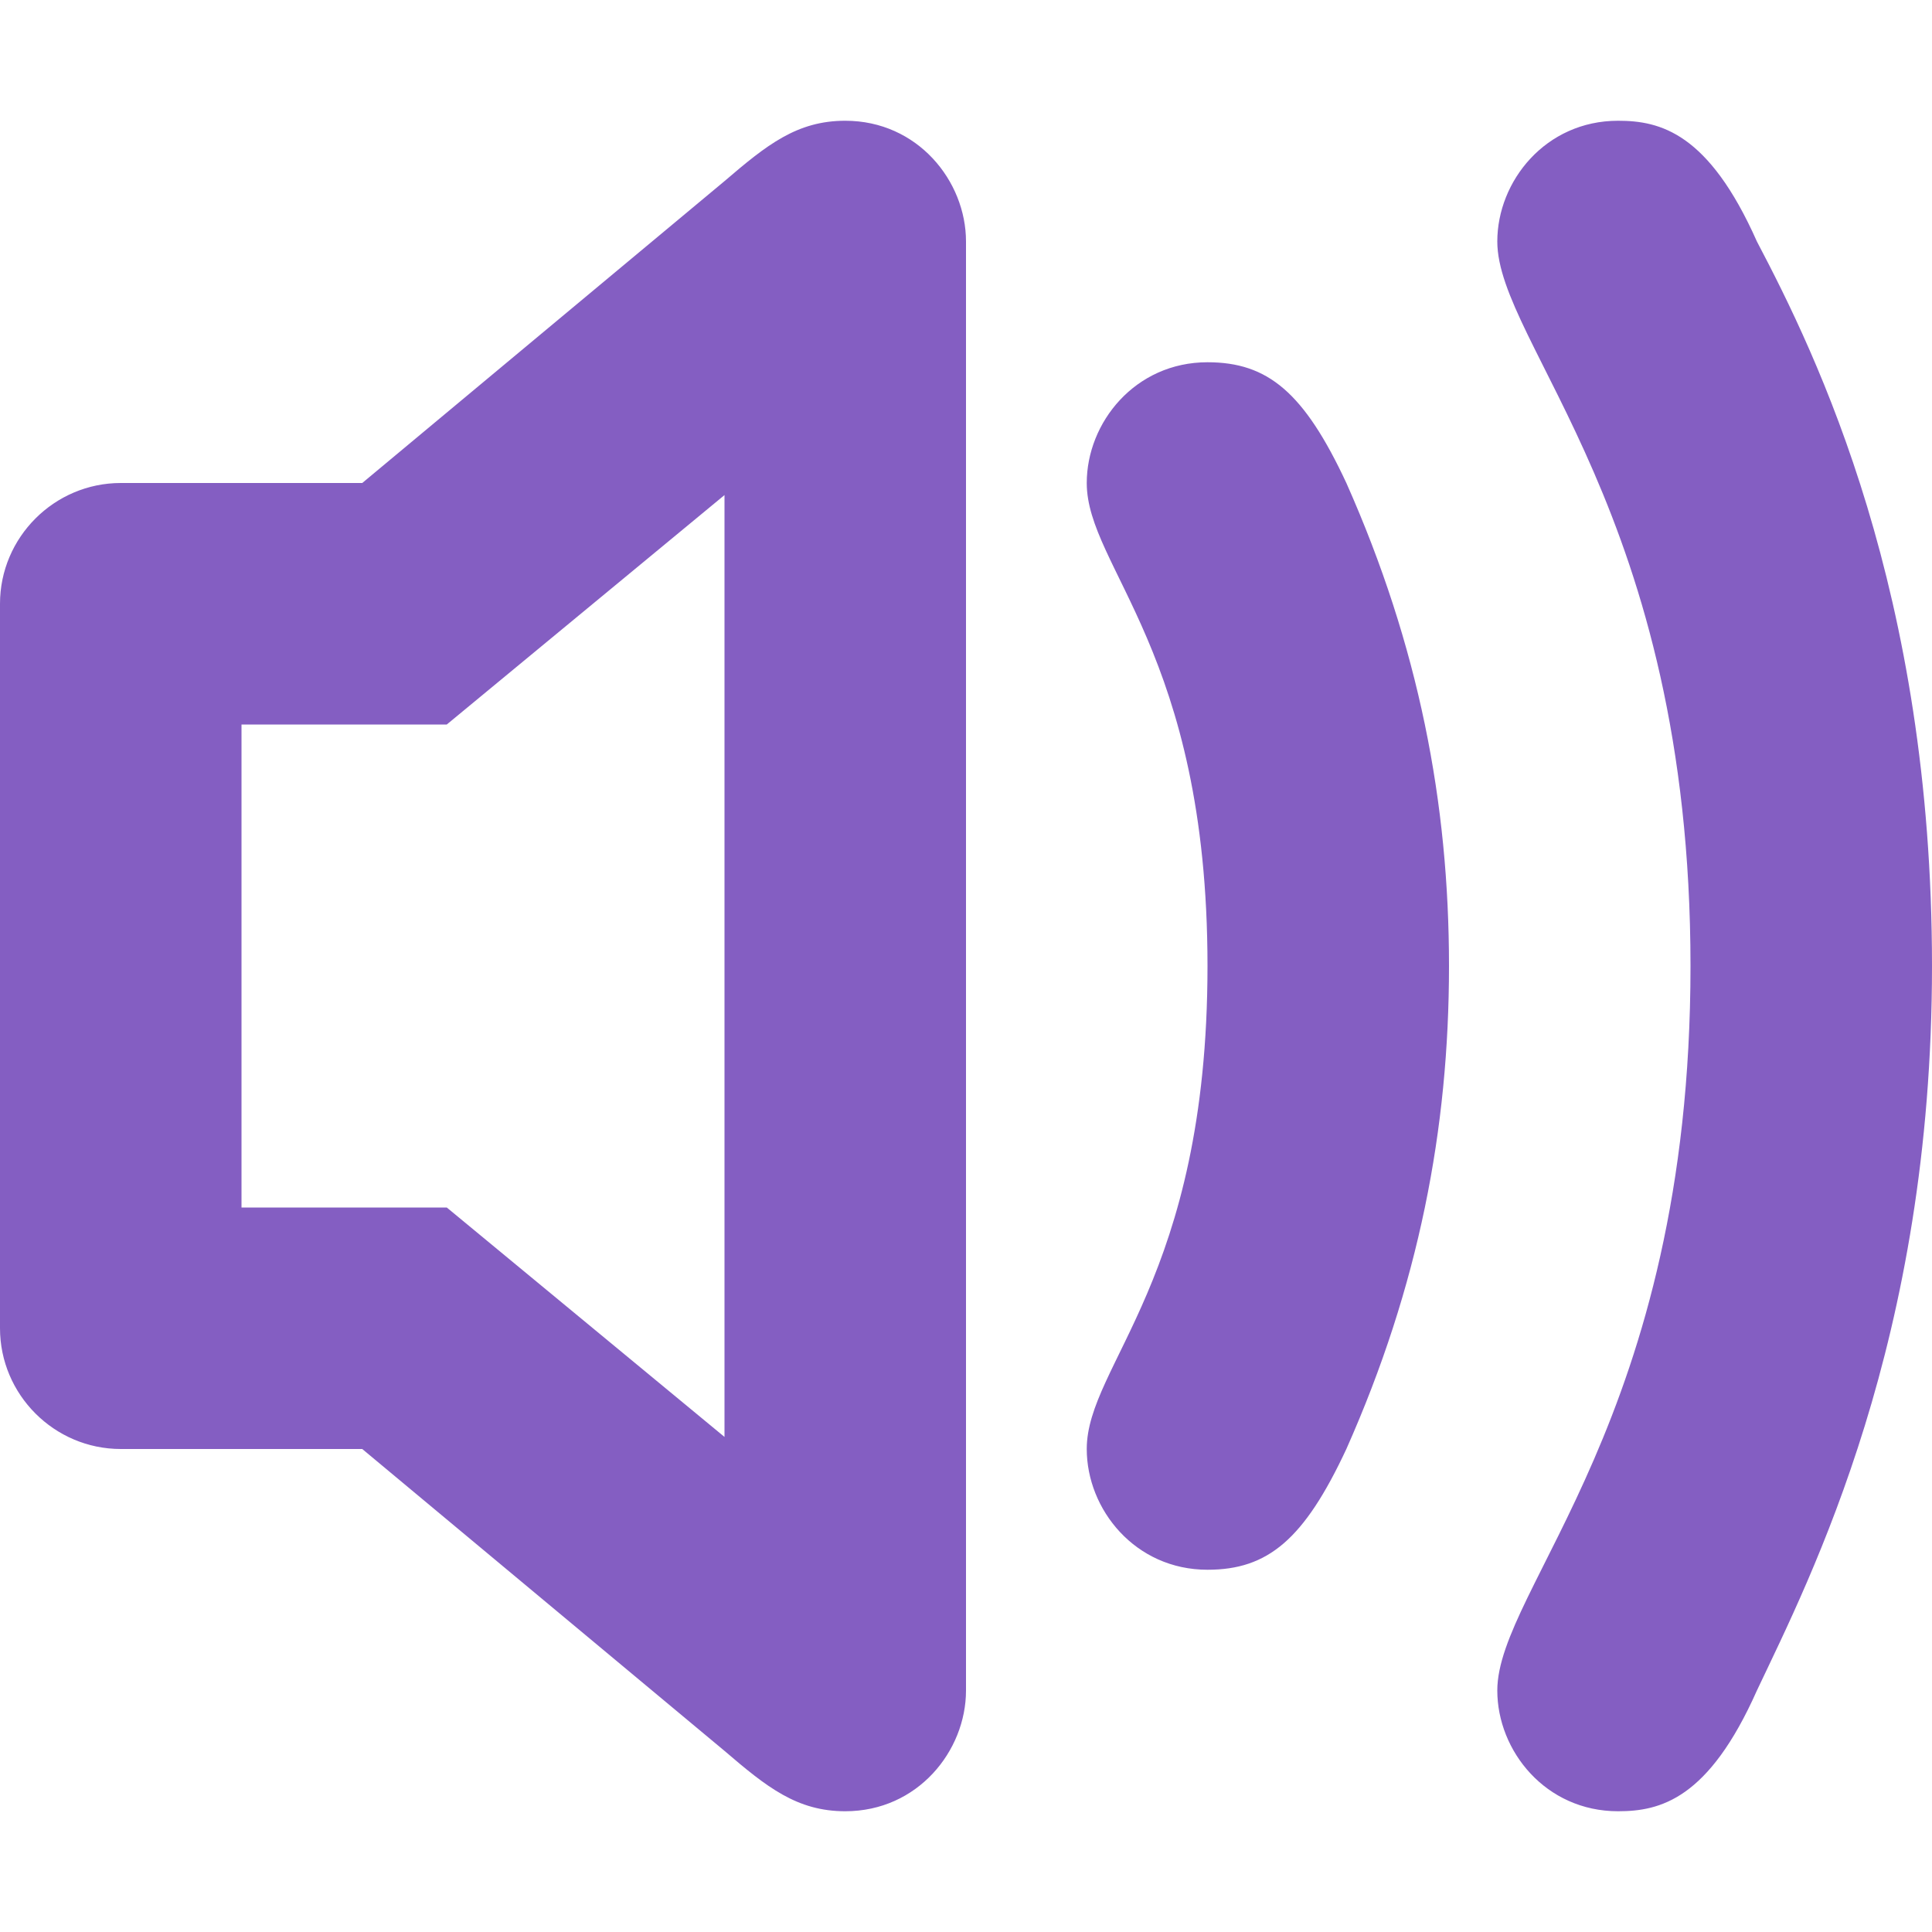 <?xml version="1.0" encoding="utf-8"?>
<!-- Generator: Adobe Illustrator 24.2.3, SVG Export Plug-In . SVG Version: 6.00 Build 0)  -->
<svg version="1.1" id="Layer_1" xmlns="http://www.w3.org/2000/svg" xmlns:xlink="http://www.w3.org/1999/xlink" x="0px" y="0px"
	 viewBox="0 0 32 32" style="enable-background:new 0 0 32 32;" xml:space="preserve">
<style type="text/css">
	.st0{fill:#845EC2;}
</style>
<path class="st0" d="M14,2c-0.8,0-1.3,0.4-2,1L6,8H2c-1.1,0-2,0.9-2,2v12c0,1.1,0.9,2,2,2h4l6,5c0.7,0.6,1.2,1,2,1c1.2,0,2-1,2-2V4
	C16,3,15.2,2,14,2z M12,23.8L7.4,20H4v-8h3.4L12,8.2V23.8z M20,6c-1.2,0-2,1-2,2c0,1.4,2,2.8,2,8s-2,6.6-2,8c0,1,0.8,2,2,2
	c1,0,1.6-0.5,2.3-2c1.2-2.7,1.7-5.3,1.7-8s-0.5-5.3-1.7-8C21.6,6.5,21,6,20,6z M29.1,4c-0.8-1.8-1.6-2-2.3-2c-1.2,0-2,1-2,2
	c0,1.7,3.2,4.5,3.2,12s-3.2,10.3-3.2,12c0,1,0.8,2,2,2c0.7,0,1.5-0.2,2.3-2c0.9-1.9,2.9-5.8,2.9-12S30.1,5.9,29.1,4z"/>
</svg>
